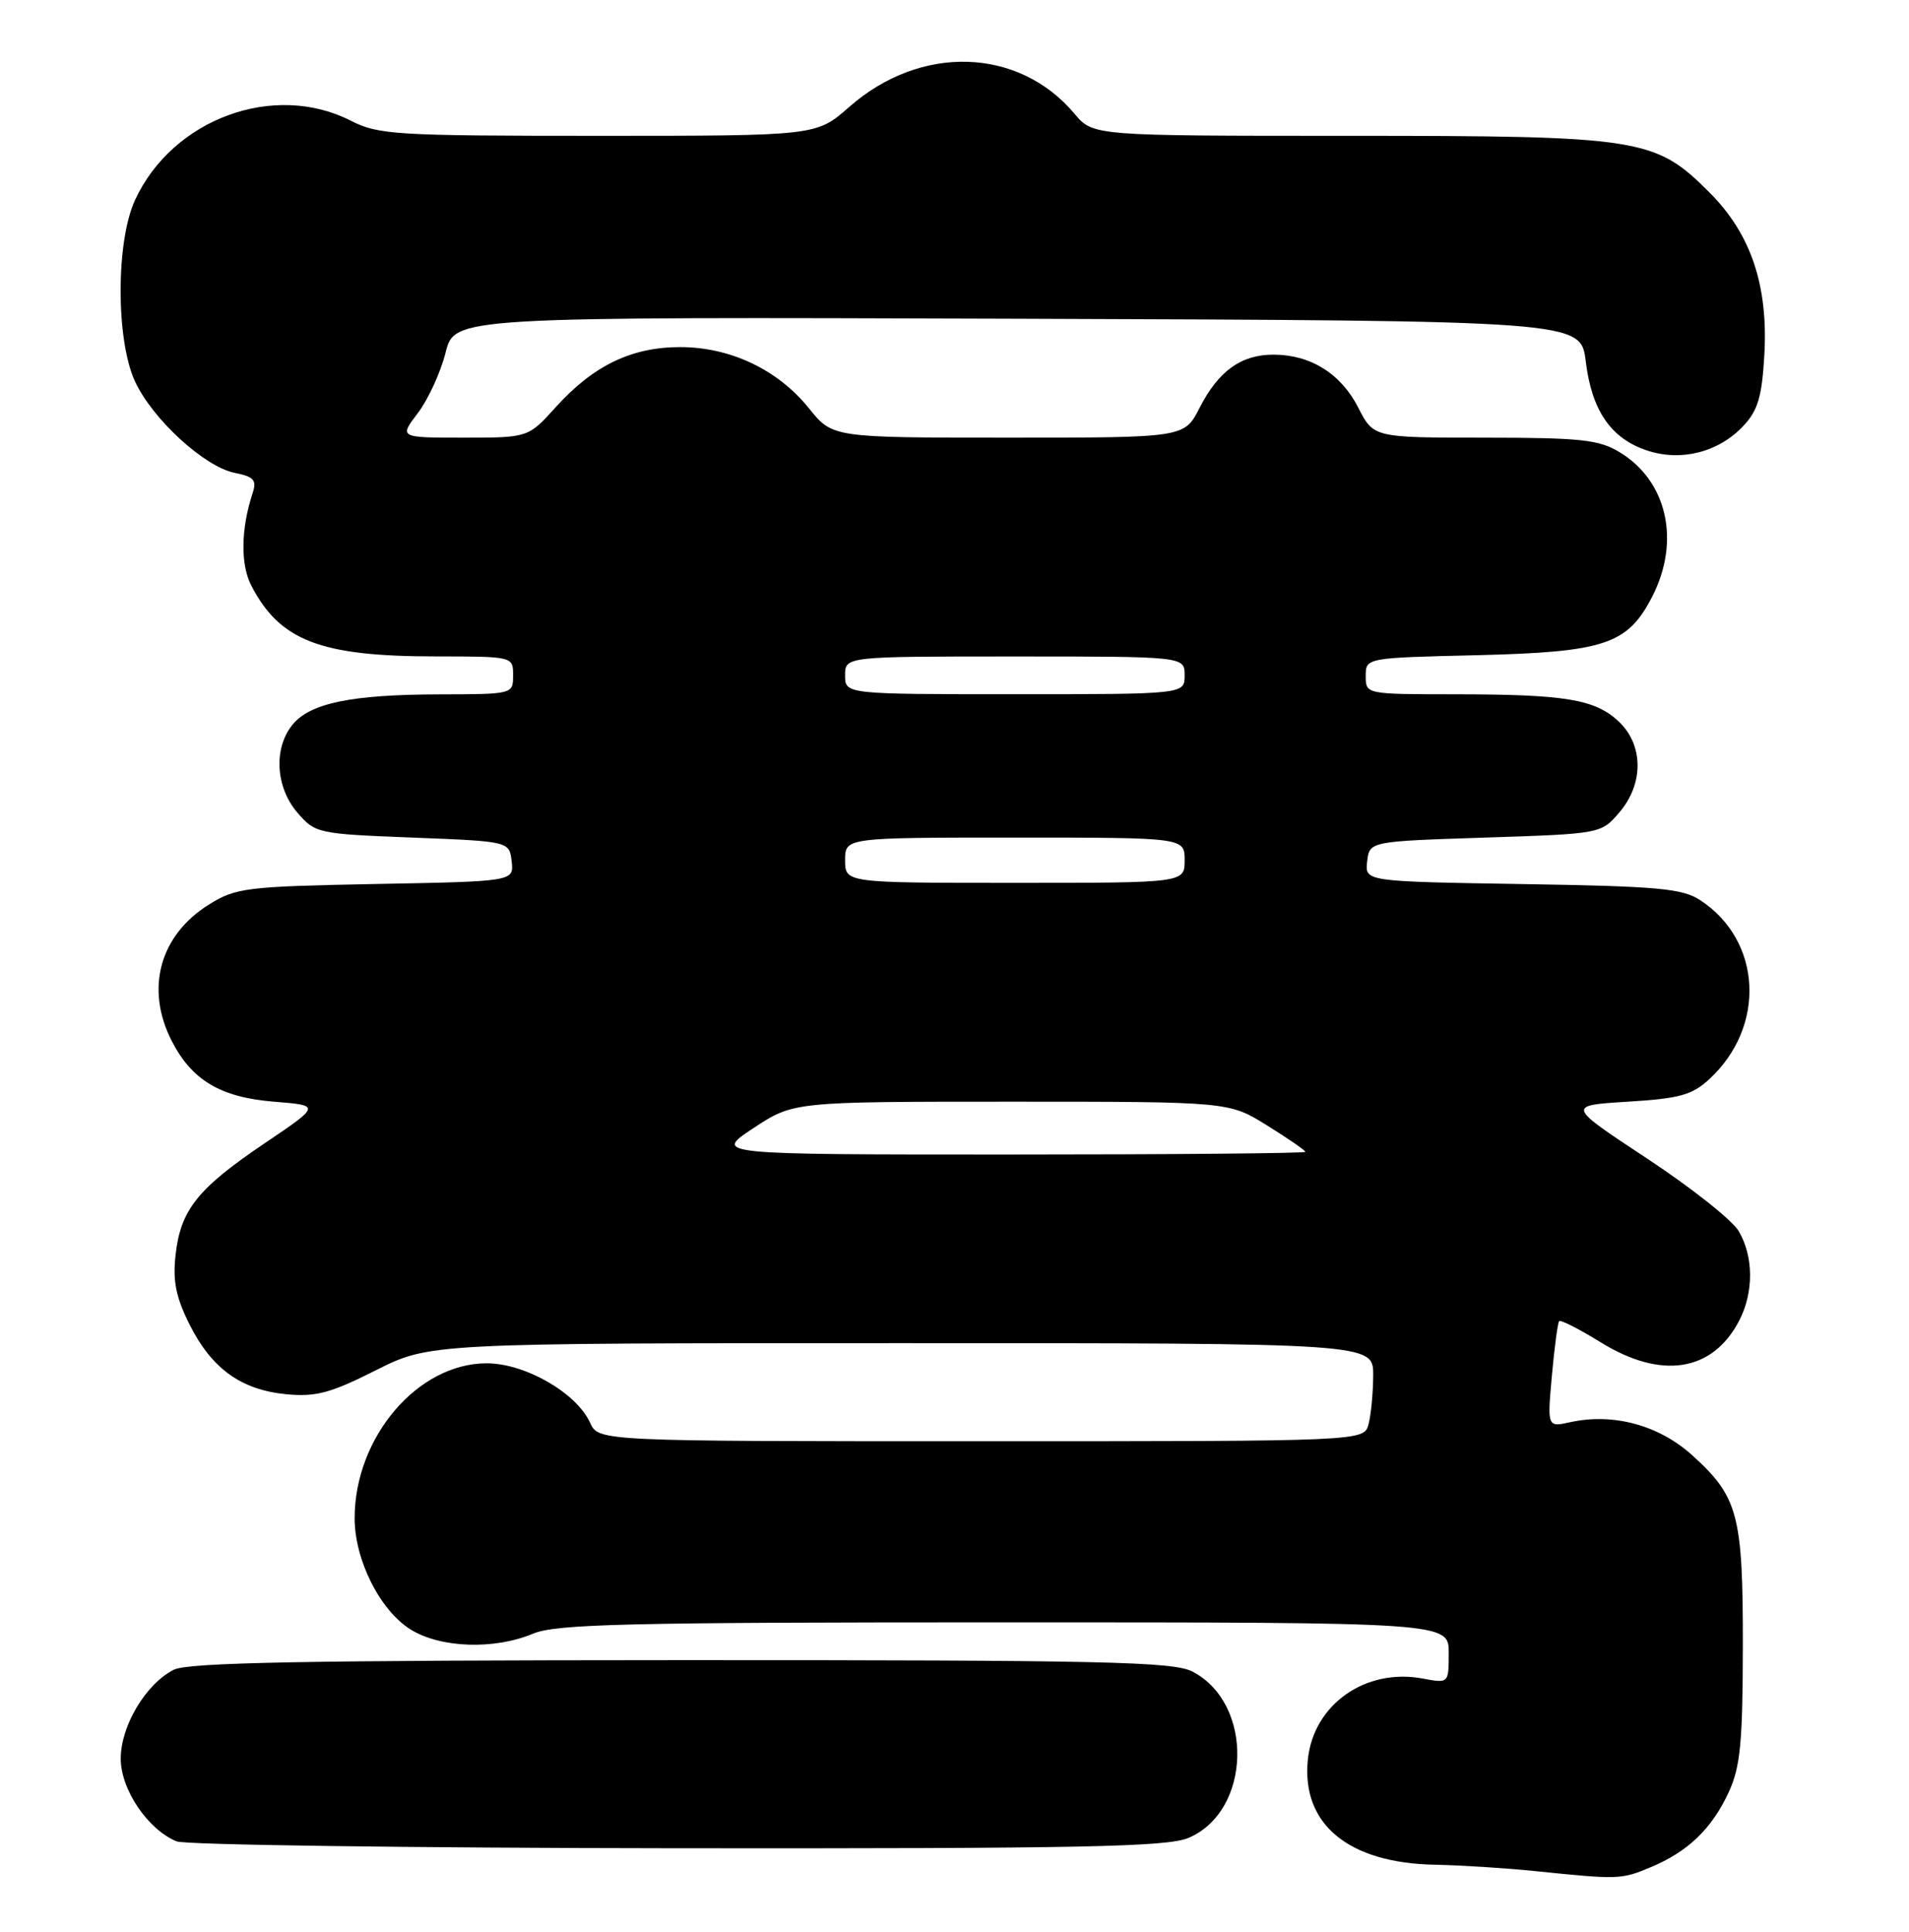 <?xml version="1.0" encoding="UTF-8" standalone="no"?>
<!DOCTYPE svg PUBLIC "-//W3C//DTD SVG 1.1//EN" "http://www.w3.org/Graphics/SVG/1.1/DTD/svg11.dtd" >
<svg xmlns="http://www.w3.org/2000/svg" xmlns:xlink="http://www.w3.org/1999/xlink" version="1.1" viewBox="0 0 253 256">
 <g >
 <path fill="currentColor"
d=" M 218.77 247.45 C 223.71 245.39 226.88 242.34 229.11 237.50 C 230.65 234.17 230.96 230.93 230.98 218.22 C 231.00 200.74 230.37 198.36 224.23 192.82 C 219.83 188.86 213.80 187.23 208.12 188.47 C 205.06 189.15 205.06 189.15 205.67 182.32 C 206.01 178.57 206.44 175.32 206.63 175.09 C 206.82 174.87 209.26 176.11 212.06 177.84 C 220.15 182.88 226.97 181.82 230.51 174.99 C 232.44 171.25 232.41 166.50 230.43 163.15 C 229.57 161.69 224.08 157.35 218.24 153.50 C 207.62 146.50 207.62 146.50 215.74 146.00 C 222.60 145.58 224.26 145.12 226.55 143.00 C 234.09 136.03 233.51 124.66 225.34 119.30 C 222.96 117.74 219.79 117.45 201.74 117.16 C 180.88 116.82 180.88 116.82 181.19 114.16 C 181.50 111.50 181.50 111.50 196.84 111.00 C 212.15 110.50 212.18 110.49 214.59 107.69 C 217.88 103.87 217.83 98.68 214.49 95.58 C 211.34 92.66 207.46 92.02 192.75 92.01 C 181.01 92.00 181.00 92.00 181.00 89.59 C 181.00 87.18 181.00 87.18 195.75 86.83 C 212.73 86.41 215.73 85.40 218.99 79.02 C 222.73 71.69 220.95 63.77 214.70 59.96 C 211.91 58.26 209.62 58.01 196.77 58.00 C 182.04 58.00 182.04 58.00 180.01 54.02 C 177.72 49.52 173.68 47.00 168.77 47.00 C 164.47 47.00 161.47 49.17 158.97 54.07 C 156.96 58.00 156.96 58.00 133.65 58.00 C 110.33 58.00 110.33 58.00 107.21 54.11 C 103.09 48.99 96.80 46.00 90.14 46.00 C 83.71 46.00 78.64 48.44 73.68 53.93 C 70.01 58.00 70.01 58.00 61.45 58.00 C 52.90 58.00 52.90 58.00 55.37 54.75 C 56.74 52.96 58.39 49.36 59.05 46.74 C 60.24 41.99 60.24 41.99 134.87 42.24 C 209.50 42.50 209.50 42.50 210.16 47.89 C 210.95 54.40 213.49 58.10 218.25 59.69 C 222.77 61.21 227.77 59.94 231.04 56.45 C 232.98 54.39 233.51 52.58 233.83 47.03 C 234.35 37.81 232.05 31.00 226.55 25.50 C 219.35 18.29 217.48 18.00 178.76 18.00 C 144.87 18.00 144.87 18.00 142.41 15.08 C 134.98 6.24 121.99 5.85 112.54 14.18 C 108.19 18.00 108.19 18.00 79.31 18.00 C 52.40 18.00 50.15 17.86 46.50 16.00 C 36.32 10.81 22.88 15.74 17.90 26.50 C 15.36 31.99 15.34 44.95 17.87 50.50 C 20.14 55.48 27.08 61.87 31.12 62.67 C 33.67 63.18 34.05 63.62 33.47 65.39 C 31.92 70.09 31.86 74.83 33.31 77.62 C 37.11 84.93 42.48 86.99 57.75 86.99 C 68.00 87.00 68.00 87.00 68.00 89.50 C 68.00 91.99 67.98 92.00 58.25 92.02 C 46.51 92.05 41.09 93.18 38.75 96.06 C 36.23 99.17 36.53 104.34 39.41 107.69 C 41.77 110.44 42.10 110.51 54.66 111.00 C 67.50 111.50 67.50 111.50 67.81 114.15 C 68.11 116.81 68.11 116.81 49.81 117.15 C 32.66 117.48 31.26 117.65 27.73 119.85 C 21.17 123.92 19.22 131.01 22.75 137.93 C 25.42 143.16 29.23 145.43 36.32 146.00 C 42.50 146.50 42.50 146.50 35.09 151.50 C 26.20 157.50 23.94 160.32 23.27 166.29 C 22.88 169.75 23.31 171.90 25.10 175.49 C 28.04 181.37 31.94 184.19 37.94 184.77 C 41.85 185.14 43.79 184.63 49.78 181.61 C 56.95 178.00 56.95 178.00 119.48 178.00 C 182.00 178.00 182.00 178.00 181.99 182.25 C 181.98 184.59 181.70 187.51 181.37 188.75 C 180.77 191.00 180.77 191.00 130.04 191.00 C 79.32 191.00 79.32 191.00 78.20 188.54 C 76.39 184.58 69.59 180.67 64.50 180.67 C 55.35 180.67 47.00 190.47 47.00 201.21 C 47.00 206.75 50.38 213.45 54.44 215.96 C 58.41 218.41 65.51 218.65 70.65 216.50 C 73.71 215.22 83.05 215.00 133.12 215.00 C 192.00 215.00 192.00 215.00 192.00 219.05 C 192.00 223.09 192.00 223.09 188.57 222.45 C 180.97 221.02 174.07 225.89 173.33 233.19 C 172.46 241.74 178.69 246.90 190.15 247.12 C 193.64 247.19 199.65 247.57 203.50 247.97 C 214.52 249.10 214.86 249.09 218.77 247.45 Z  M 157.47 243.58 C 165.87 240.07 166.23 225.76 158.03 221.52 C 155.50 220.21 146.28 220.00 90.30 220.01 C 40.47 220.03 24.93 220.32 23.03 221.28 C 19.32 223.16 16.00 228.72 16.00 233.07 C 16.00 237.16 19.61 242.49 23.42 244.03 C 24.56 244.49 54.43 244.90 89.78 244.94 C 143.18 244.99 154.64 244.76 157.47 243.58 Z  M 99.86 149.50 C 105.17 146.00 105.17 146.00 134.02 146.00 C 162.87 146.00 162.87 146.00 167.93 149.15 C 170.72 150.88 173.00 152.46 173.00 152.65 C 173.00 152.84 155.35 153.00 133.77 153.00 C 94.55 153.00 94.55 153.00 99.86 149.50 Z  M 112.00 114.00 C 112.00 111.00 112.00 111.00 134.50 111.00 C 157.00 111.00 157.00 111.00 157.00 114.00 C 157.00 117.00 157.00 117.00 134.50 117.00 C 112.00 117.00 112.00 117.00 112.00 114.00 Z  M 112.00 89.50 C 112.00 87.00 112.00 87.00 134.50 87.00 C 157.00 87.00 157.00 87.00 157.00 89.50 C 157.00 92.00 157.00 92.00 134.50 92.00 C 112.00 92.00 112.00 92.00 112.00 89.50 Z "/>
</g>
</svg>